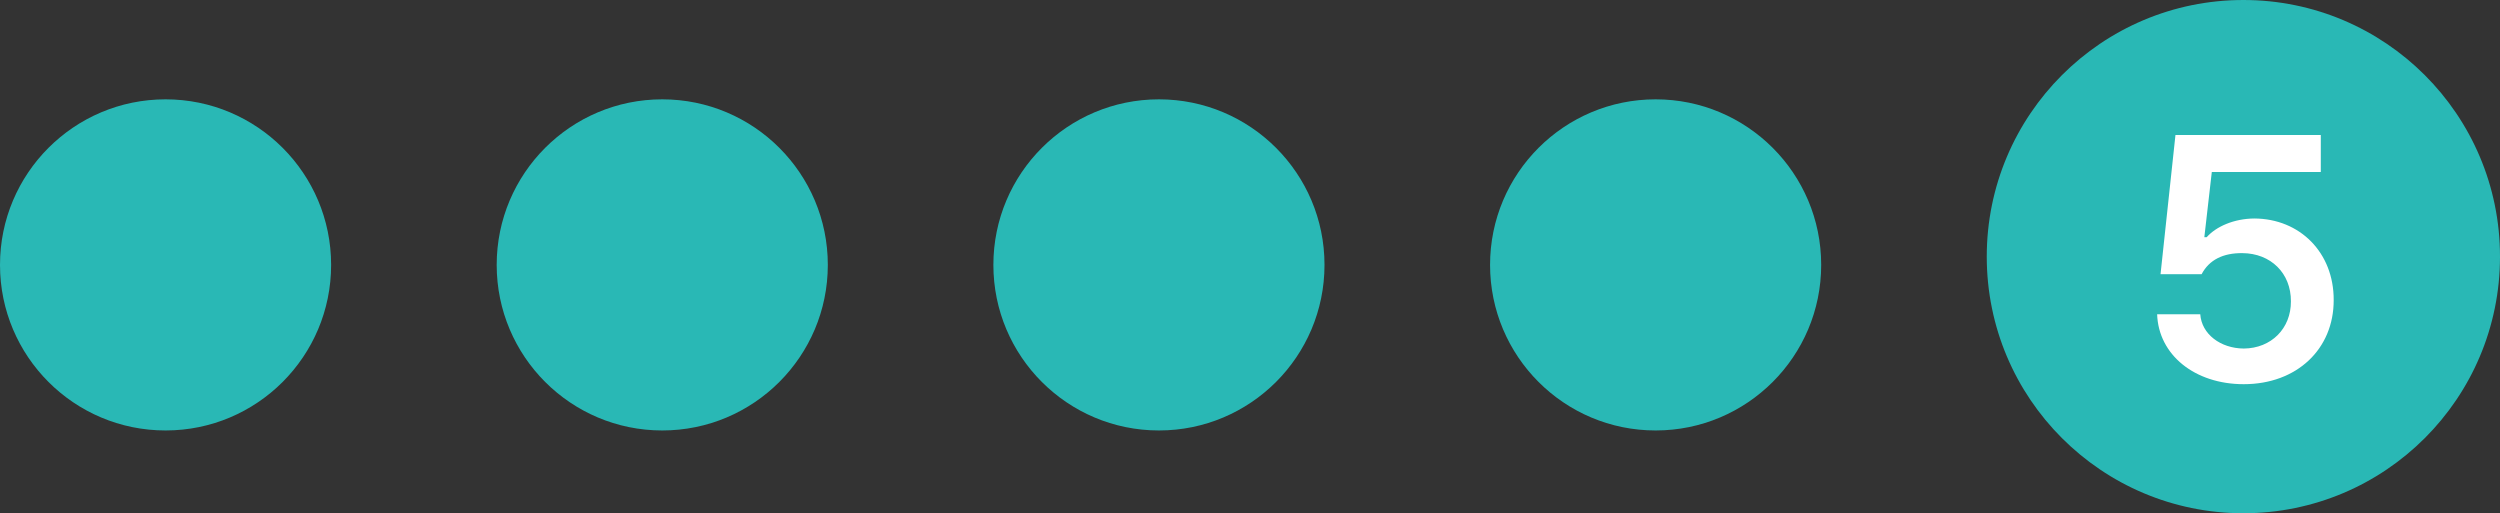 <svg width="151" height="31" viewBox="0 0 151 31" fill="none" xmlns="http://www.w3.org/2000/svg">
<rect x="0" y="0" width="151" height="31" fill="#333333" stroke="none"/>
<circle cx="10" cy="10" r="10" transform="matrix(-1 0 0 1 110 6)" fill="#29B8B5"/>
<circle cx="10" cy="10" r="10" transform="matrix(-1 0 0 1 80 6)" fill="#29B8B5"/>
<circle cx="10" cy="10" r="10" transform="matrix(-1 0 0 1 50 6)" fill="#29B8B5"/>
<circle cx="10" cy="10" r="10" transform="matrix(-1 0 0 1 20 6)" fill="#29B8B5"/>
<circle cx="15.5" cy="15.5" r="15.5" transform="matrix(-1 0 0 1 151 0)" fill="#29B8B5"/>
<path d="M135.521 23.205C132.557 23.205 130.373 21.431 130.291 18.98H132.896C132.978 20.18 134.116 21.041 135.521 21.052C137.182 21.041 138.381 19.842 138.371 18.201C138.381 16.499 137.151 15.299 135.438 15.289C134.28 15.279 133.439 15.689 132.978 16.561H130.496L131.398 8.152H140.176V10.388H133.593L133.142 14.325H133.285C133.859 13.679 134.936 13.207 136.156 13.197C138.915 13.207 140.965 15.258 140.955 18.119C140.965 21.082 138.73 23.205 135.521 23.205Z" fill="white"/>
</svg>
